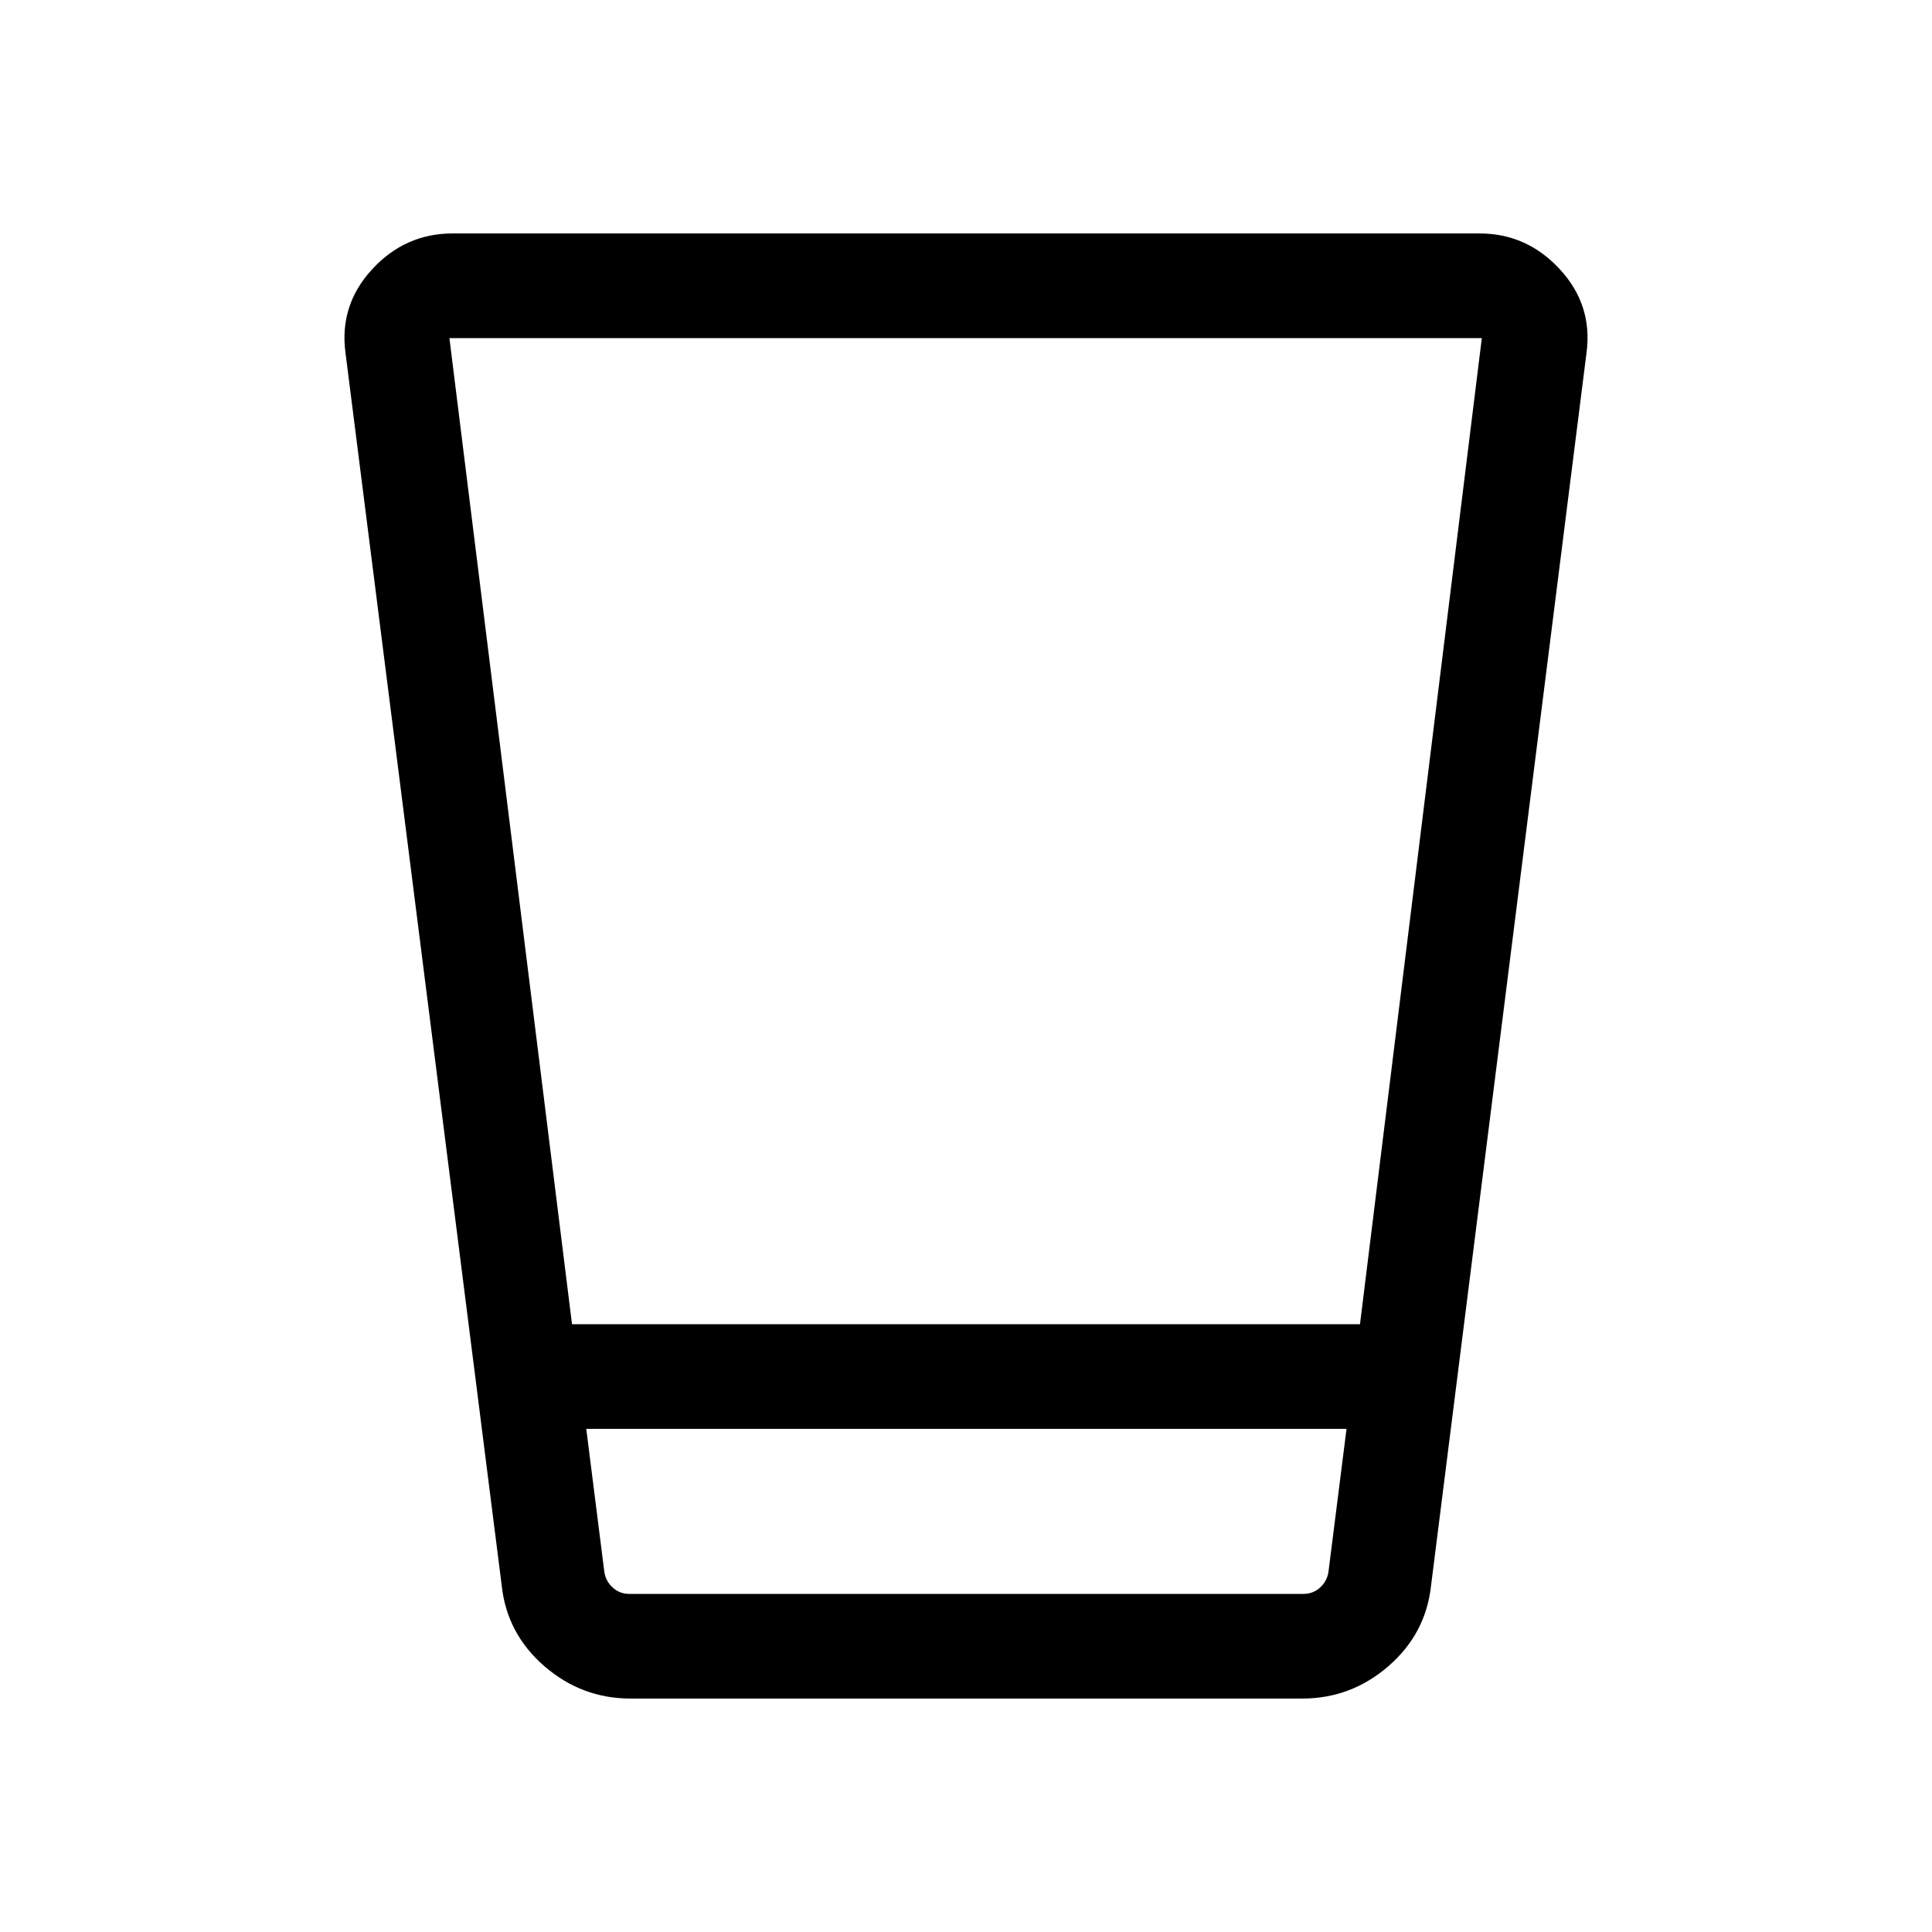 <svg xmlns="http://www.w3.org/2000/svg" height="20" viewBox="0 -960 960 960" width="20"><path d="M313.26-116q-24.18 0-42.76-16.08t-21.19-40l-77.62-612.46q-3.23-23.78 13.2-41.62Q201.31-844 224.85-844h510.3q23.54 0 39.96 17.84 16.43 17.84 13.2 41.62l-77.23 612.46q-2.62 23.92-21.2 40Q671.31-116 647.13-116H313.26Zm-21.95-134 9 71.23q.77 4.62 4.23 7.69Q308-168 312.62-168h335.15q4.61 0 8.08-3.08 3.46-3.07 4.23-7.69l9-71.23H291.31Zm-7.08-52h391.54l60.54-490h-513l60.92 490Zm7.08 134h377.77-377.77Z"/></svg>